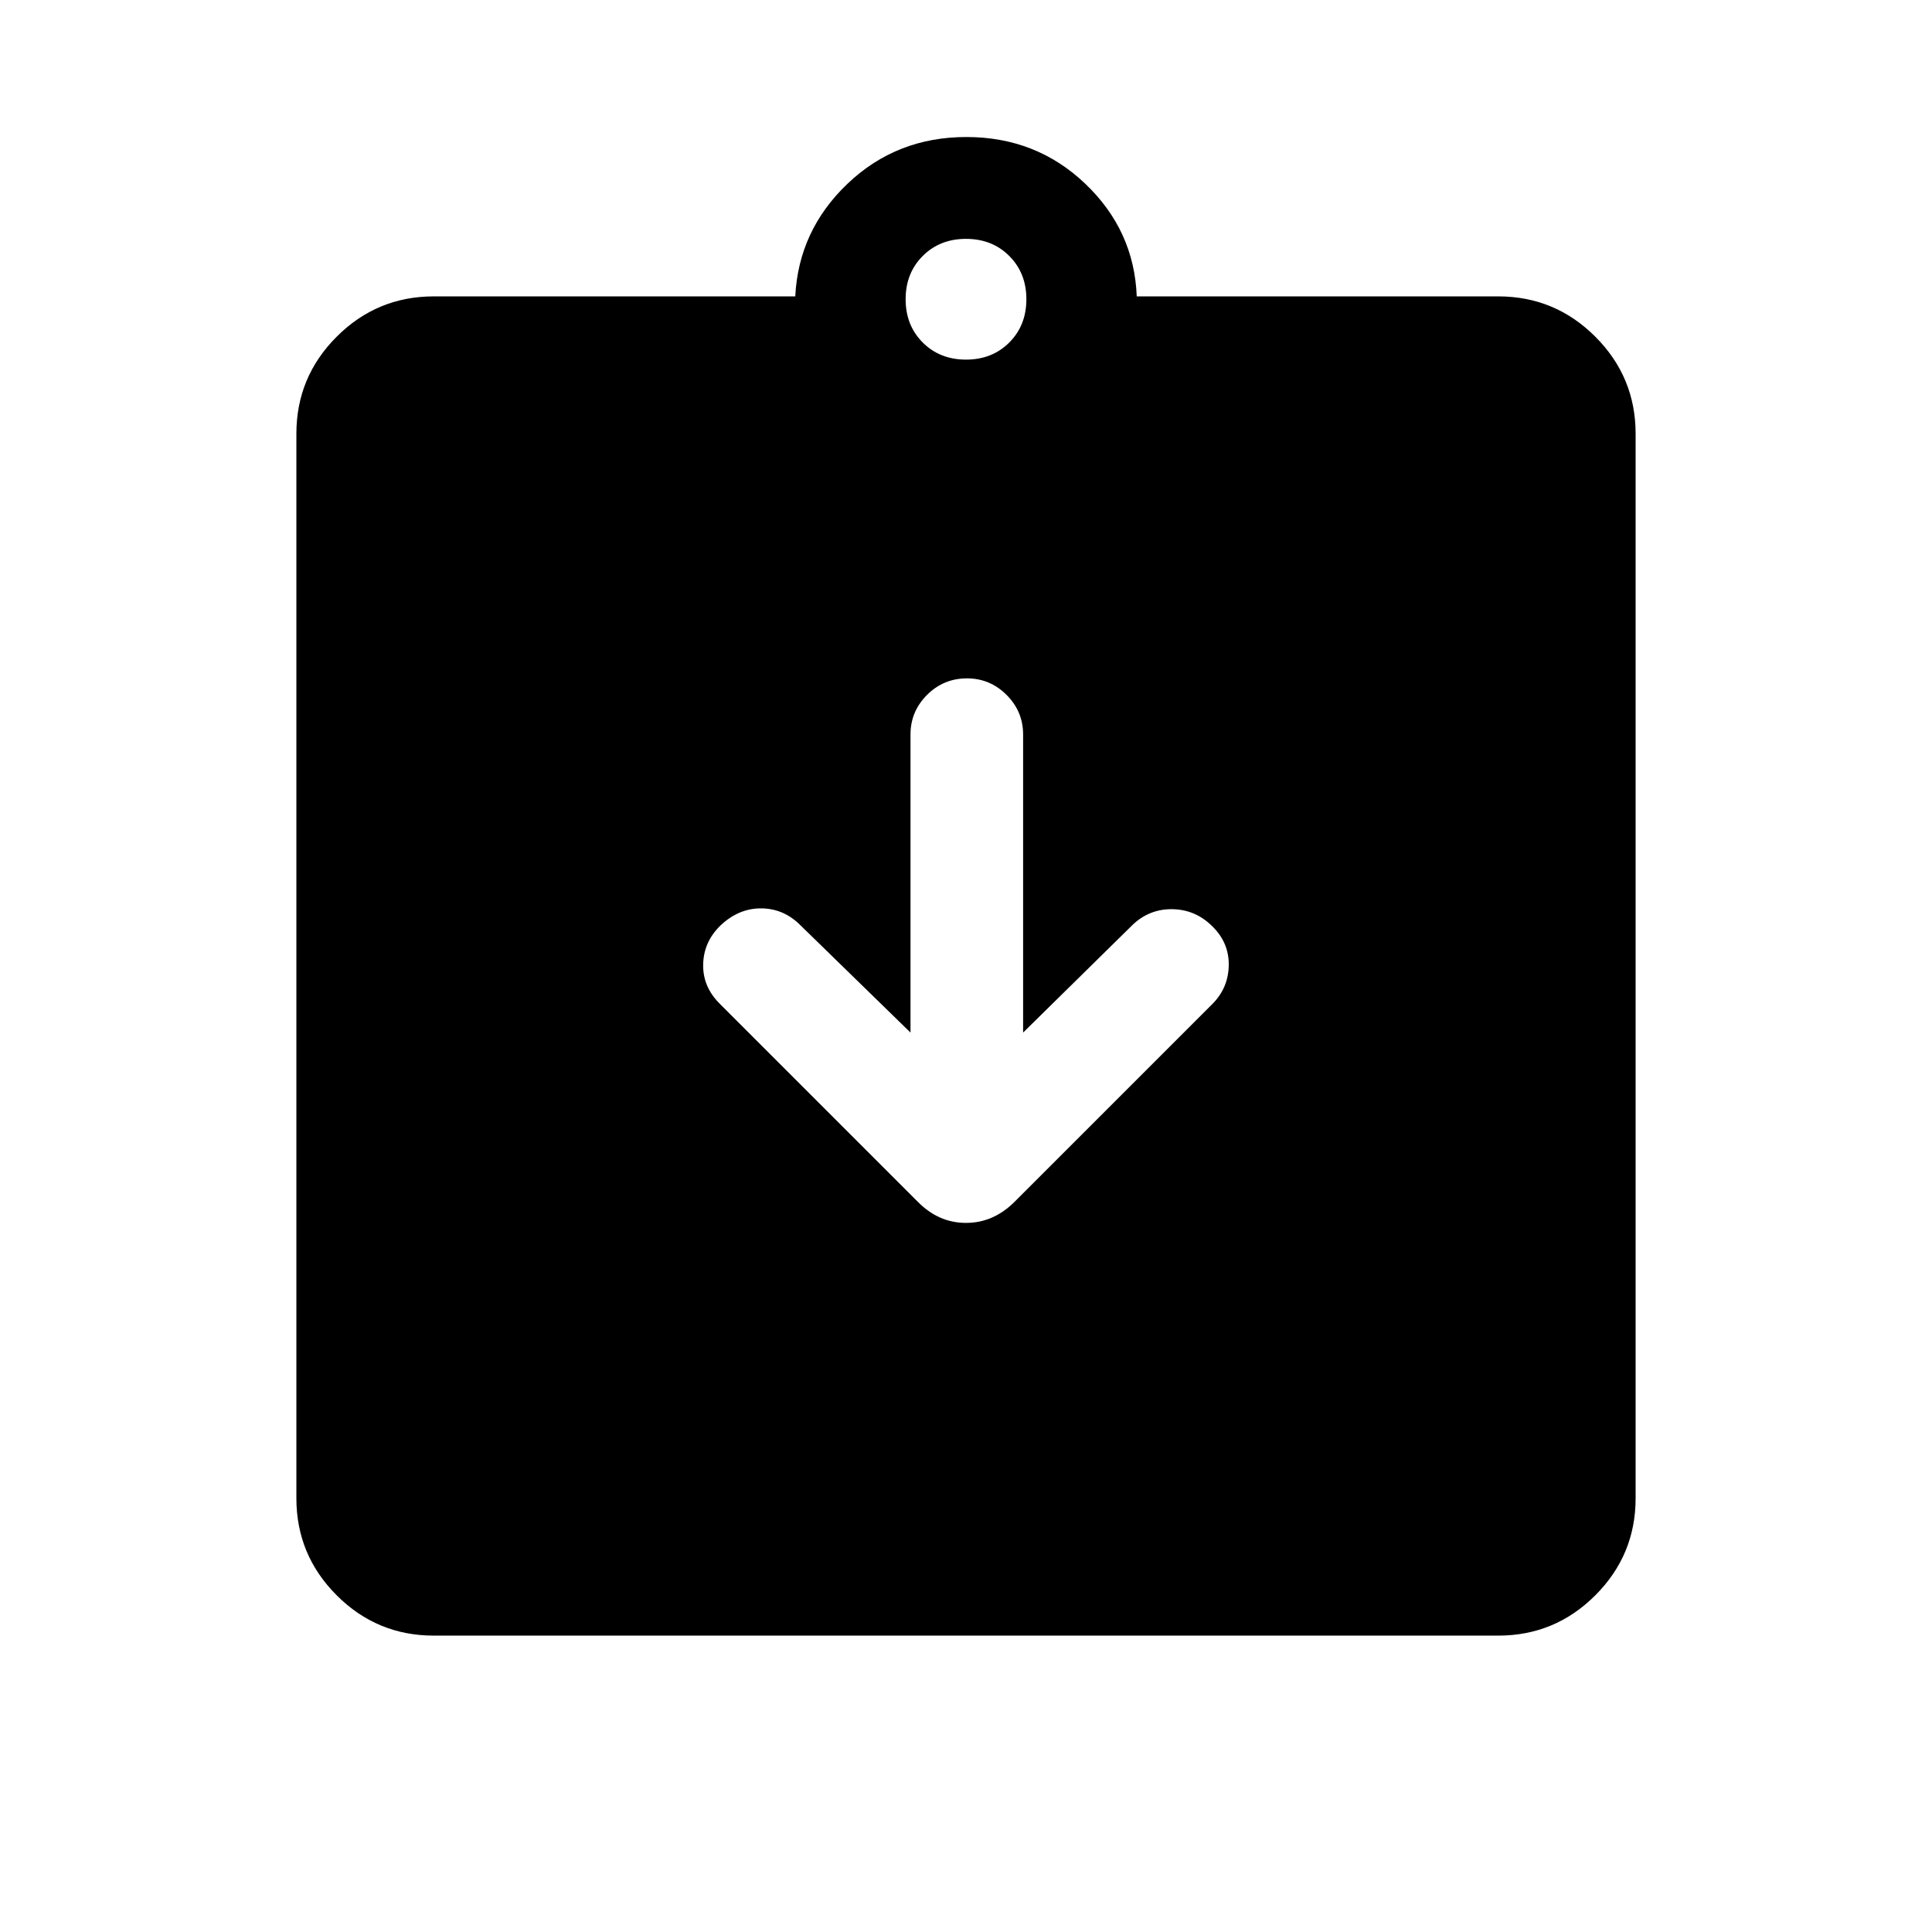 <svg xmlns="http://www.w3.org/2000/svg" height="24" viewBox="0 -960 960 960" width="24"><path d="m452.42-446.92-55.34-53.96q-8.2-7.81-19.16-7.75-10.96.05-19.85 8.44-8.42 8.11-8.67 19.38t8.45 19.77L456-362.89q10.35 10.54 24 10.54t24.19-10.54l98.16-98.15q8.11-8.11 8.21-19.52.09-11.4-8.6-19.59-8.23-7.93-19.48-8.08-11.25-.15-19.56 7.65l-54.54 53.66v-148.12q0-11.44-8.22-19.66-8.23-8.22-19.67-8.22-11.64 0-19.85 8.22-8.22 8.22-8.22 19.66v148.12ZM215.54-147.27q-28.21 0-48.24-20.03t-20.03-48.24v-528.92q0-28.21 20.03-48.24t48.24-20.03h179.62q1.65-32.81 25.99-56 24.35-23.19 59.04-23.19t59.04 23.19q24.35 23.19 25.61 56h179.62q28.21 0 48.24 20.03t20.03 48.24v528.92q0 28.21-20.03 48.24t-48.24 20.03H215.54ZM480-781.31q13 0 21.5-8.5t8.5-21.5q0-13-8.5-21.5t-21.5-8.5q-13 0-21.5 8.5t-8.5 21.5q0 13 8.5 21.5t21.5 8.5Z"/></svg>
